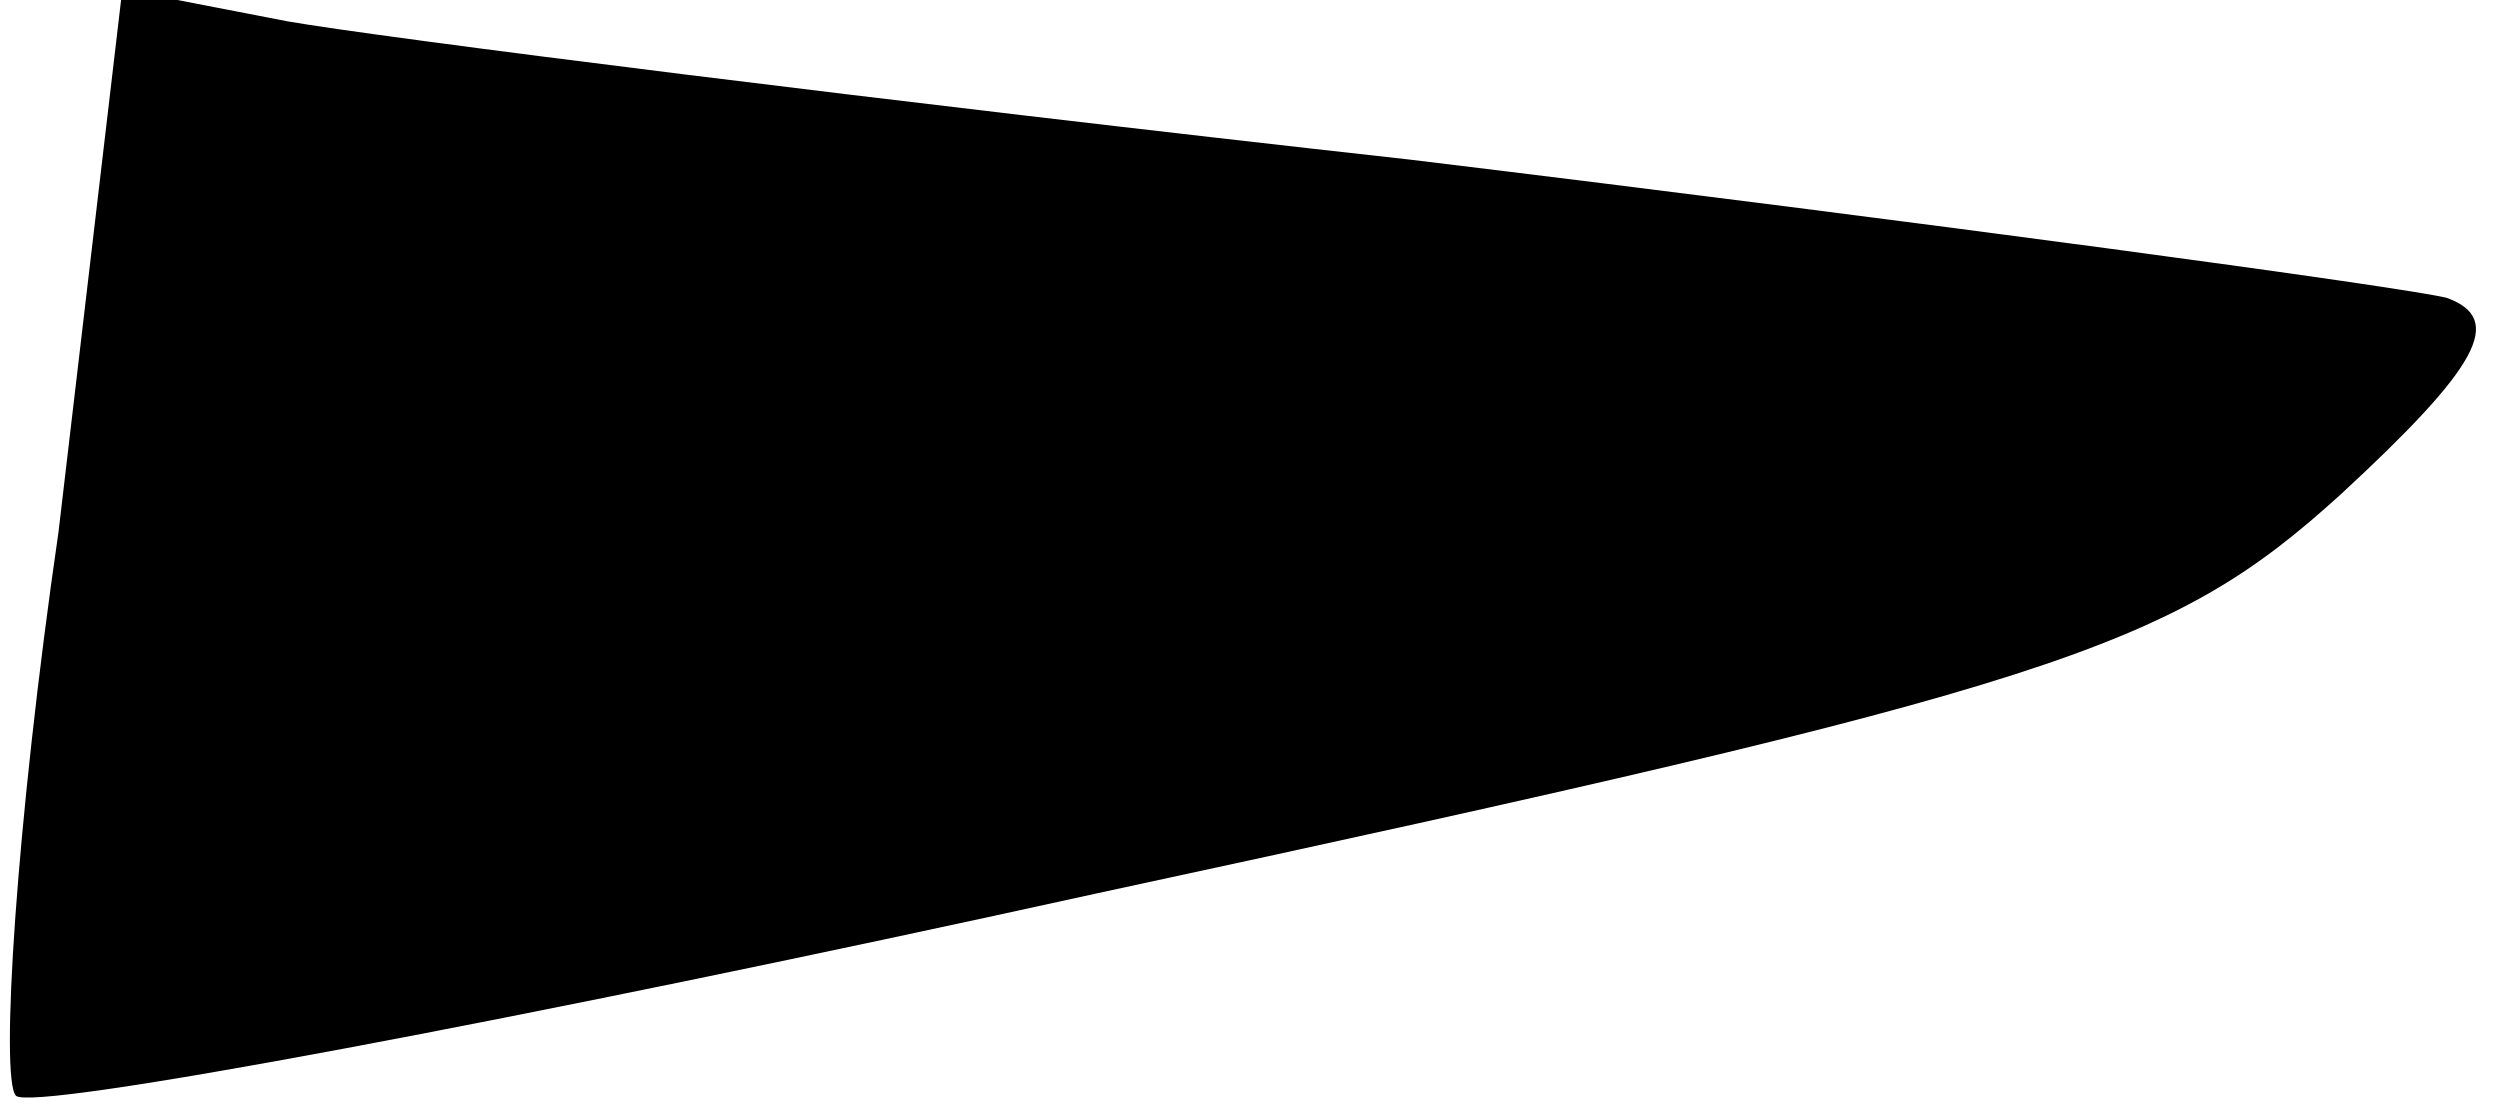 <?xml version="1.0" standalone="no"?>
<!DOCTYPE svg PUBLIC "-//W3C//DTD SVG 20010904//EN"
 "http://www.w3.org/TR/2001/REC-SVG-20010904/DTD/svg10.dtd">
<svg version="1.0" xmlns="http://www.w3.org/2000/svg"
 width="47pt" height="21pt" viewBox="0 0 47 21"
 preserveAspectRatio="xMidYMid meet">
<g transform="translate(0,21) scale(0.1,-0.1)"
fill="#000000" stroke="none">
<path fill="#000000" stroke="none" d="M11 110 c-8 -55 -11 -103 -8 -106 3 -3
94 14 203 38 181 39 202 46 234 75 26 24 31 33 20 37 -8 2 -96 14 -195 26 -99
11 -194 23 -211 26 l-31 6 -12 -102z"/>
</g>
</svg>
